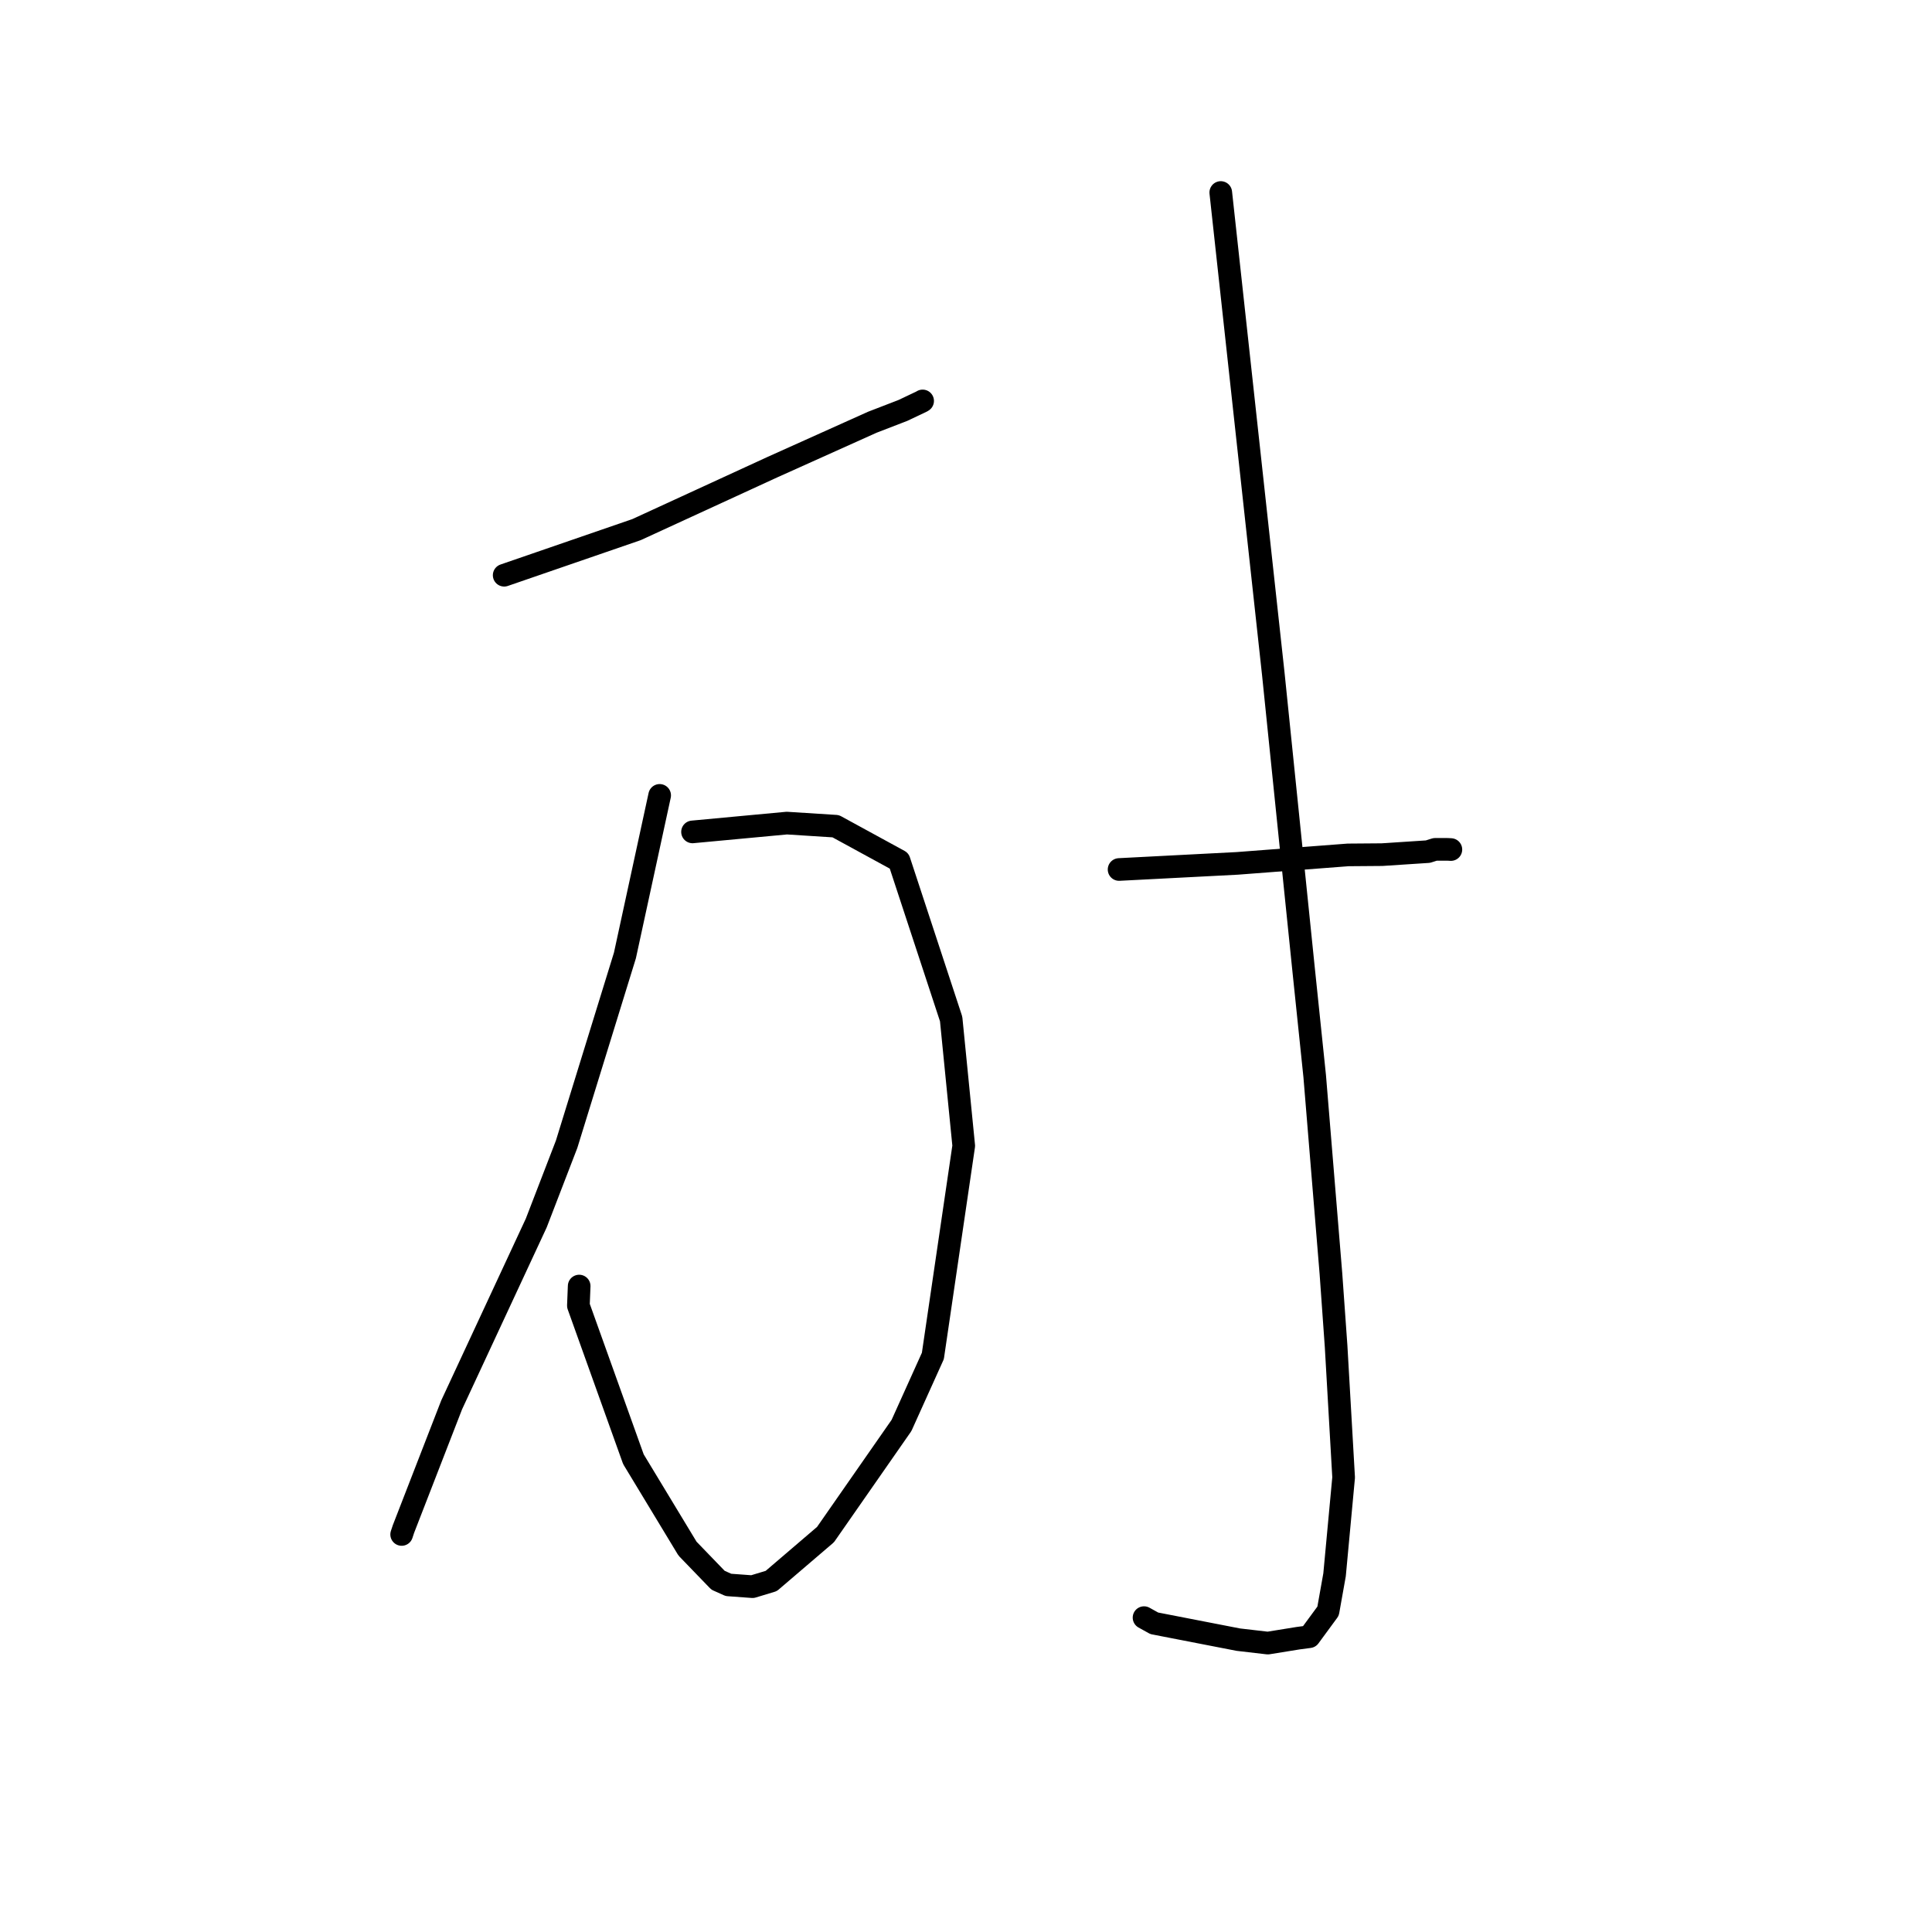 <?xml version="1.0" standalone="no"?>
    <svg width="256" height="256" xmlns="http://www.w3.org/2000/svg" version="1.1">
    <polyline stroke="black" stroke-width="3" stroke-linecap="round" fill="transparent" stroke-linejoin="round" points="66.806 76.221 75.573 73.2 84.341 70.179 102.313 61.916 115.588 55.948 119.631 54.388 122.136 53.2 122.214 53.15 122.242 53.133 122.254 53.125 " />
        <polyline stroke="black" stroke-width="3" stroke-linecap="round" fill="transparent" stroke-linejoin="round" points="91.763 110.231 98.011 109.648 104.259 109.065 110.737 109.477 119.14 114.065 126.032 135.021 127.7 151.828 123.61 179.669 119.454 188.879 109.385 203.339 102.195 209.49 99.709 210.242 96.524 210.009 95.141 209.389 91.1 205.203 83.93 193.353 76.639 173.003 76.743 170.409 " />
        <polyline stroke="black" stroke-width="3" stroke-linecap="round" fill="transparent" stroke-linejoin="round" points="87.408 105.393 85.107 115.998 82.806 126.603 75.08 151.618 71.052 162.067 59.847 186.152 53.461 202.603 53.222 203.325 " />
        <polyline stroke="black" stroke-width="3" stroke-linecap="round" fill="transparent" stroke-linejoin="round" points="148.284 115.213 156.115 114.807 163.946 114.402 178.625 113.279 183.126 113.244 189.205 112.846 190.158 112.545 191.832 112.546 192.116 112.561 192.25 112.569 " />
        <polyline stroke="black" stroke-width="3" stroke-linecap="round" fill="transparent" stroke-linejoin="round" points="161.758 25.508 165.238 57.396 168.718 89.285 172.744 128.562 174.203 142.583 176.357 168.783 177.04 178.378 178.038 195.769 176.836 208.669 175.977 213.486 173.49 216.873 172.017 217.067 167.996 217.717 164.077 217.261 152.947 215.097 151.59 214.344 " />
        </svg>